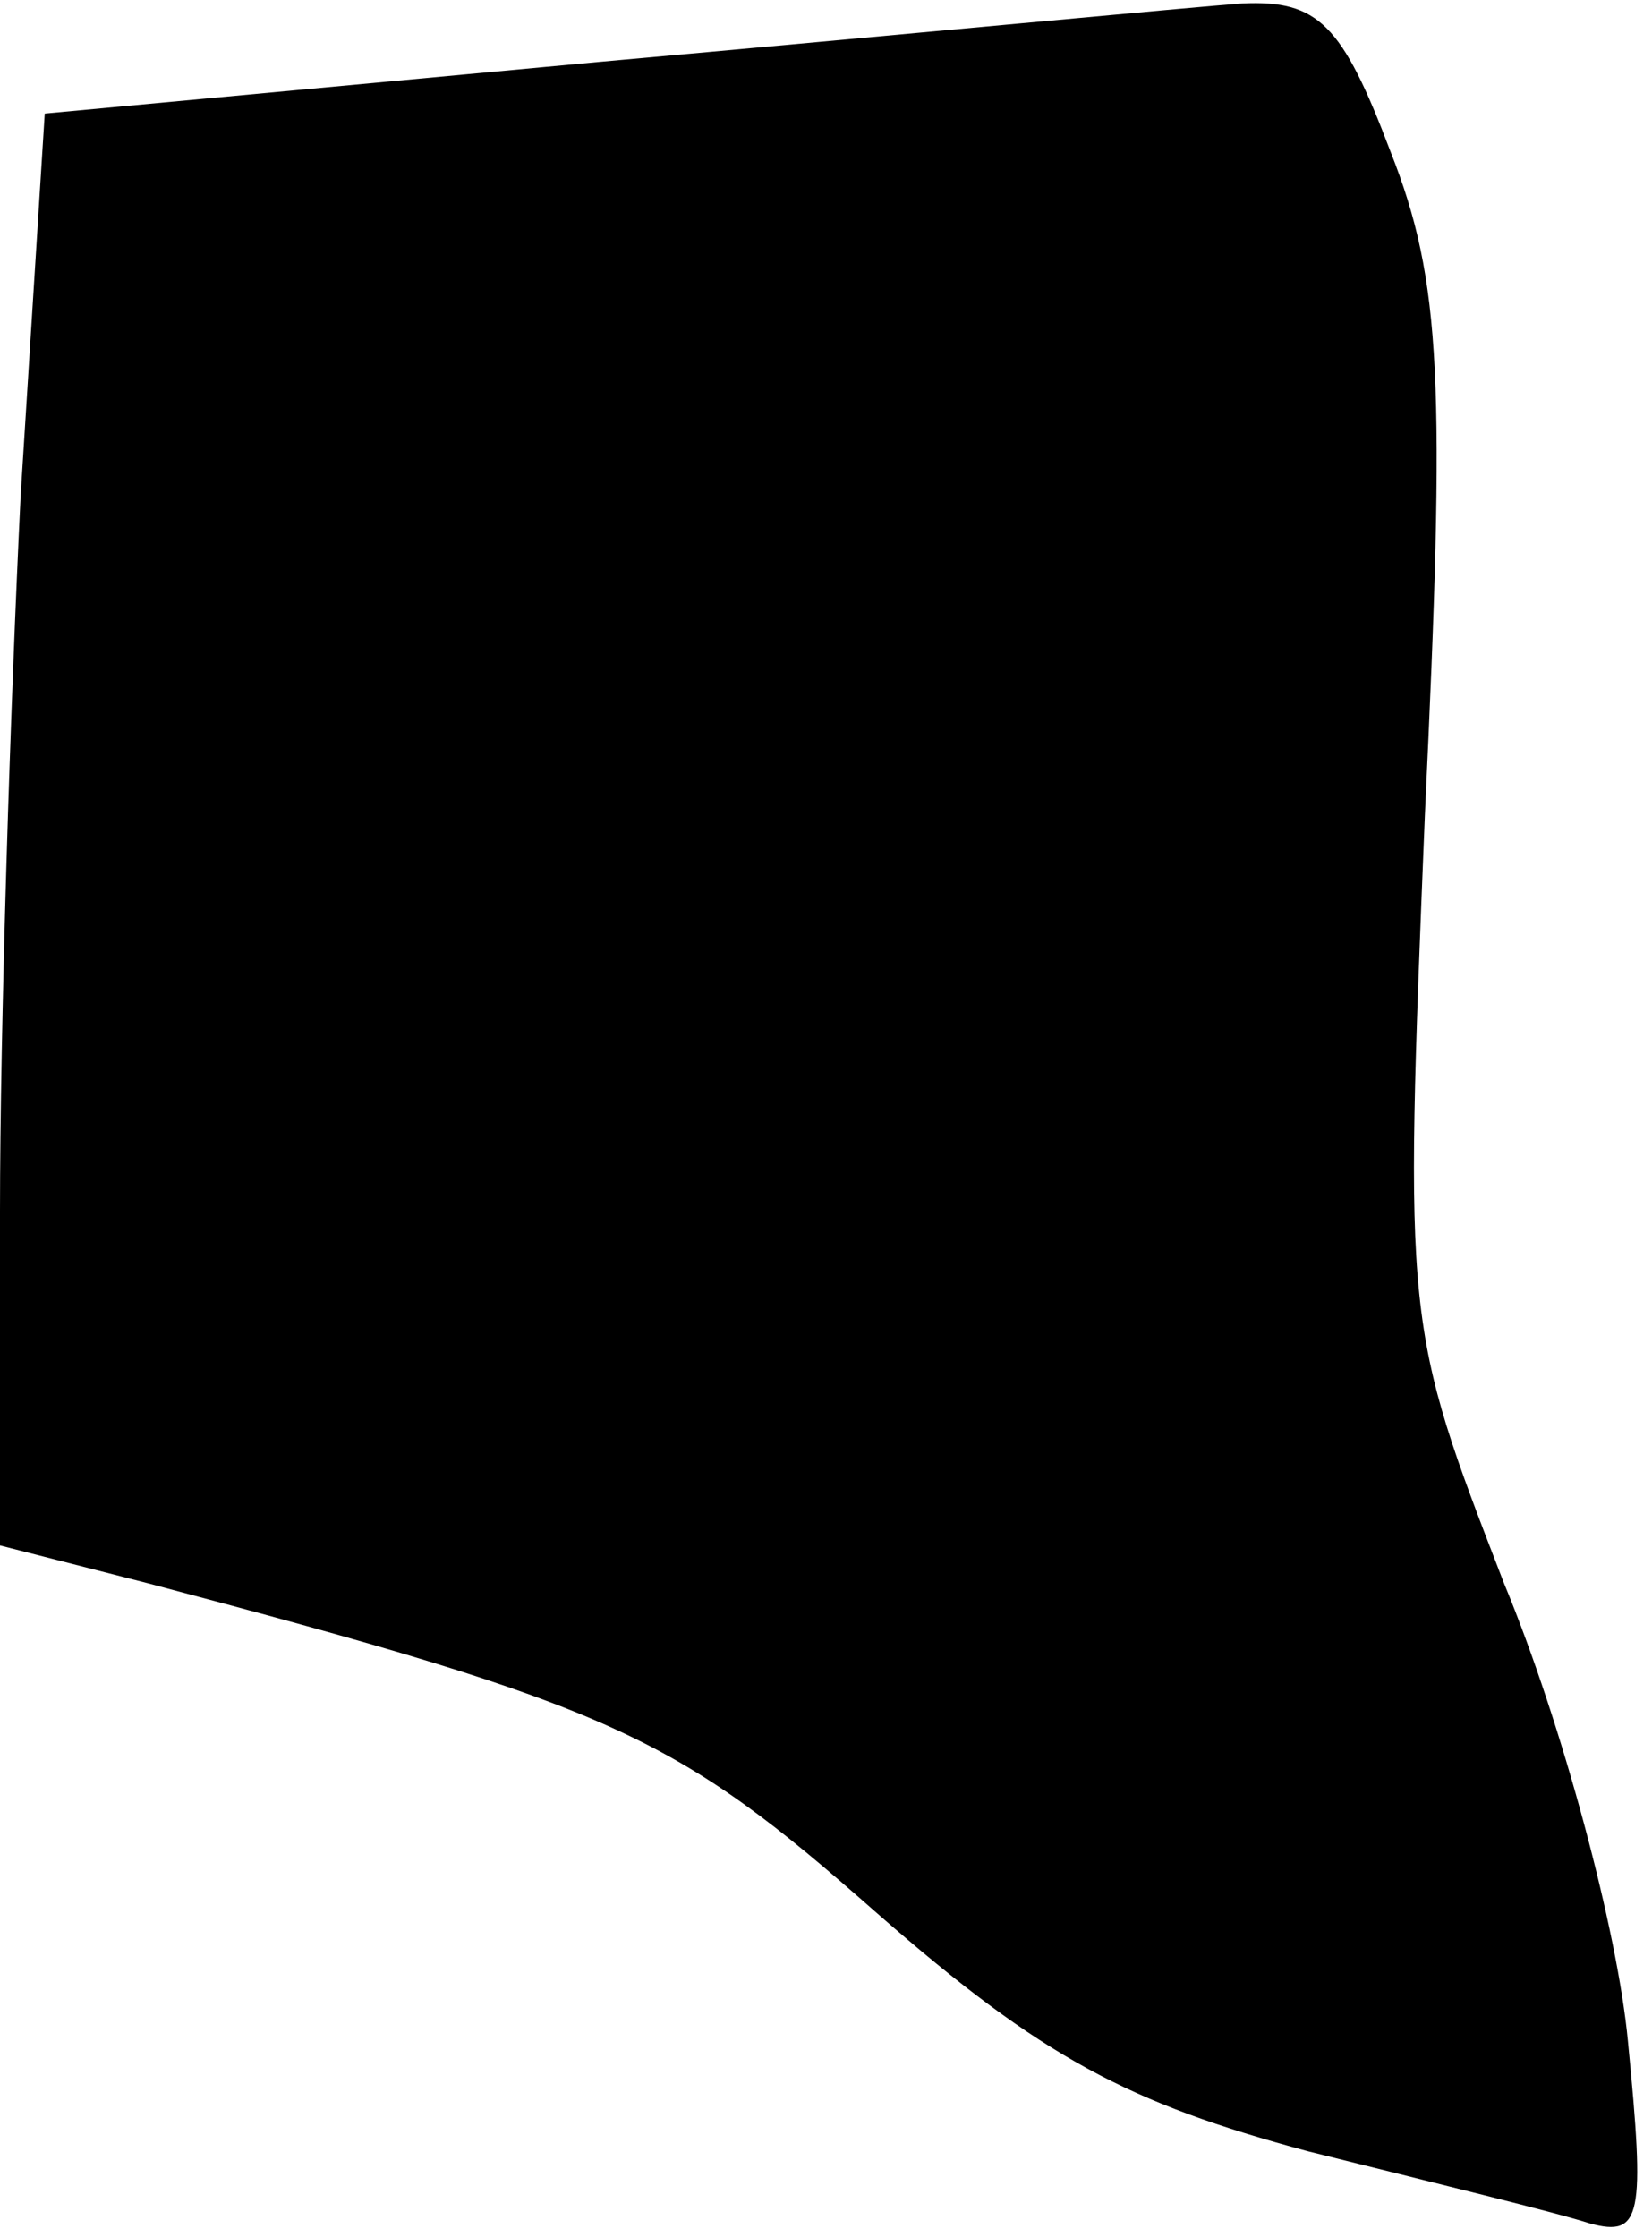 <?xml version="1.0" standalone="no"?>
<!DOCTYPE svg PUBLIC "-//W3C//DTD SVG 20010904//EN"
 "http://www.w3.org/TR/2001/REC-SVG-20010904/DTD/svg10.dtd">
<svg version="1.0" xmlns="http://www.w3.org/2000/svg"
 width="48pt" height="65pt" viewBox="0 0 48 65"
 preserveAspectRatio="xMidYMid meet">
<g transform="translate(0,65) scale(0.1,-0.1)"
fill="#000000" stroke="none">
<path fill="#000000" stroke="none" d="M174 632 l-161 -15 -7 -111 c-3 -61 -6
-155 -6 -208 l0 -97 43 -11 c136 -36 153 -44 212 -96 48 -42 73 -55 125 -69
36 -9 73 -18 82 -21 15 -4 16 2 11 53 -3 32 -19 92 -36 133 -29 75 -29 75 -23
223 6 126 5 155 -10 193 -14 37 -21 44 -43 43 -14 -1 -98 -9 -187 -17z"/>
</g>
</svg>
